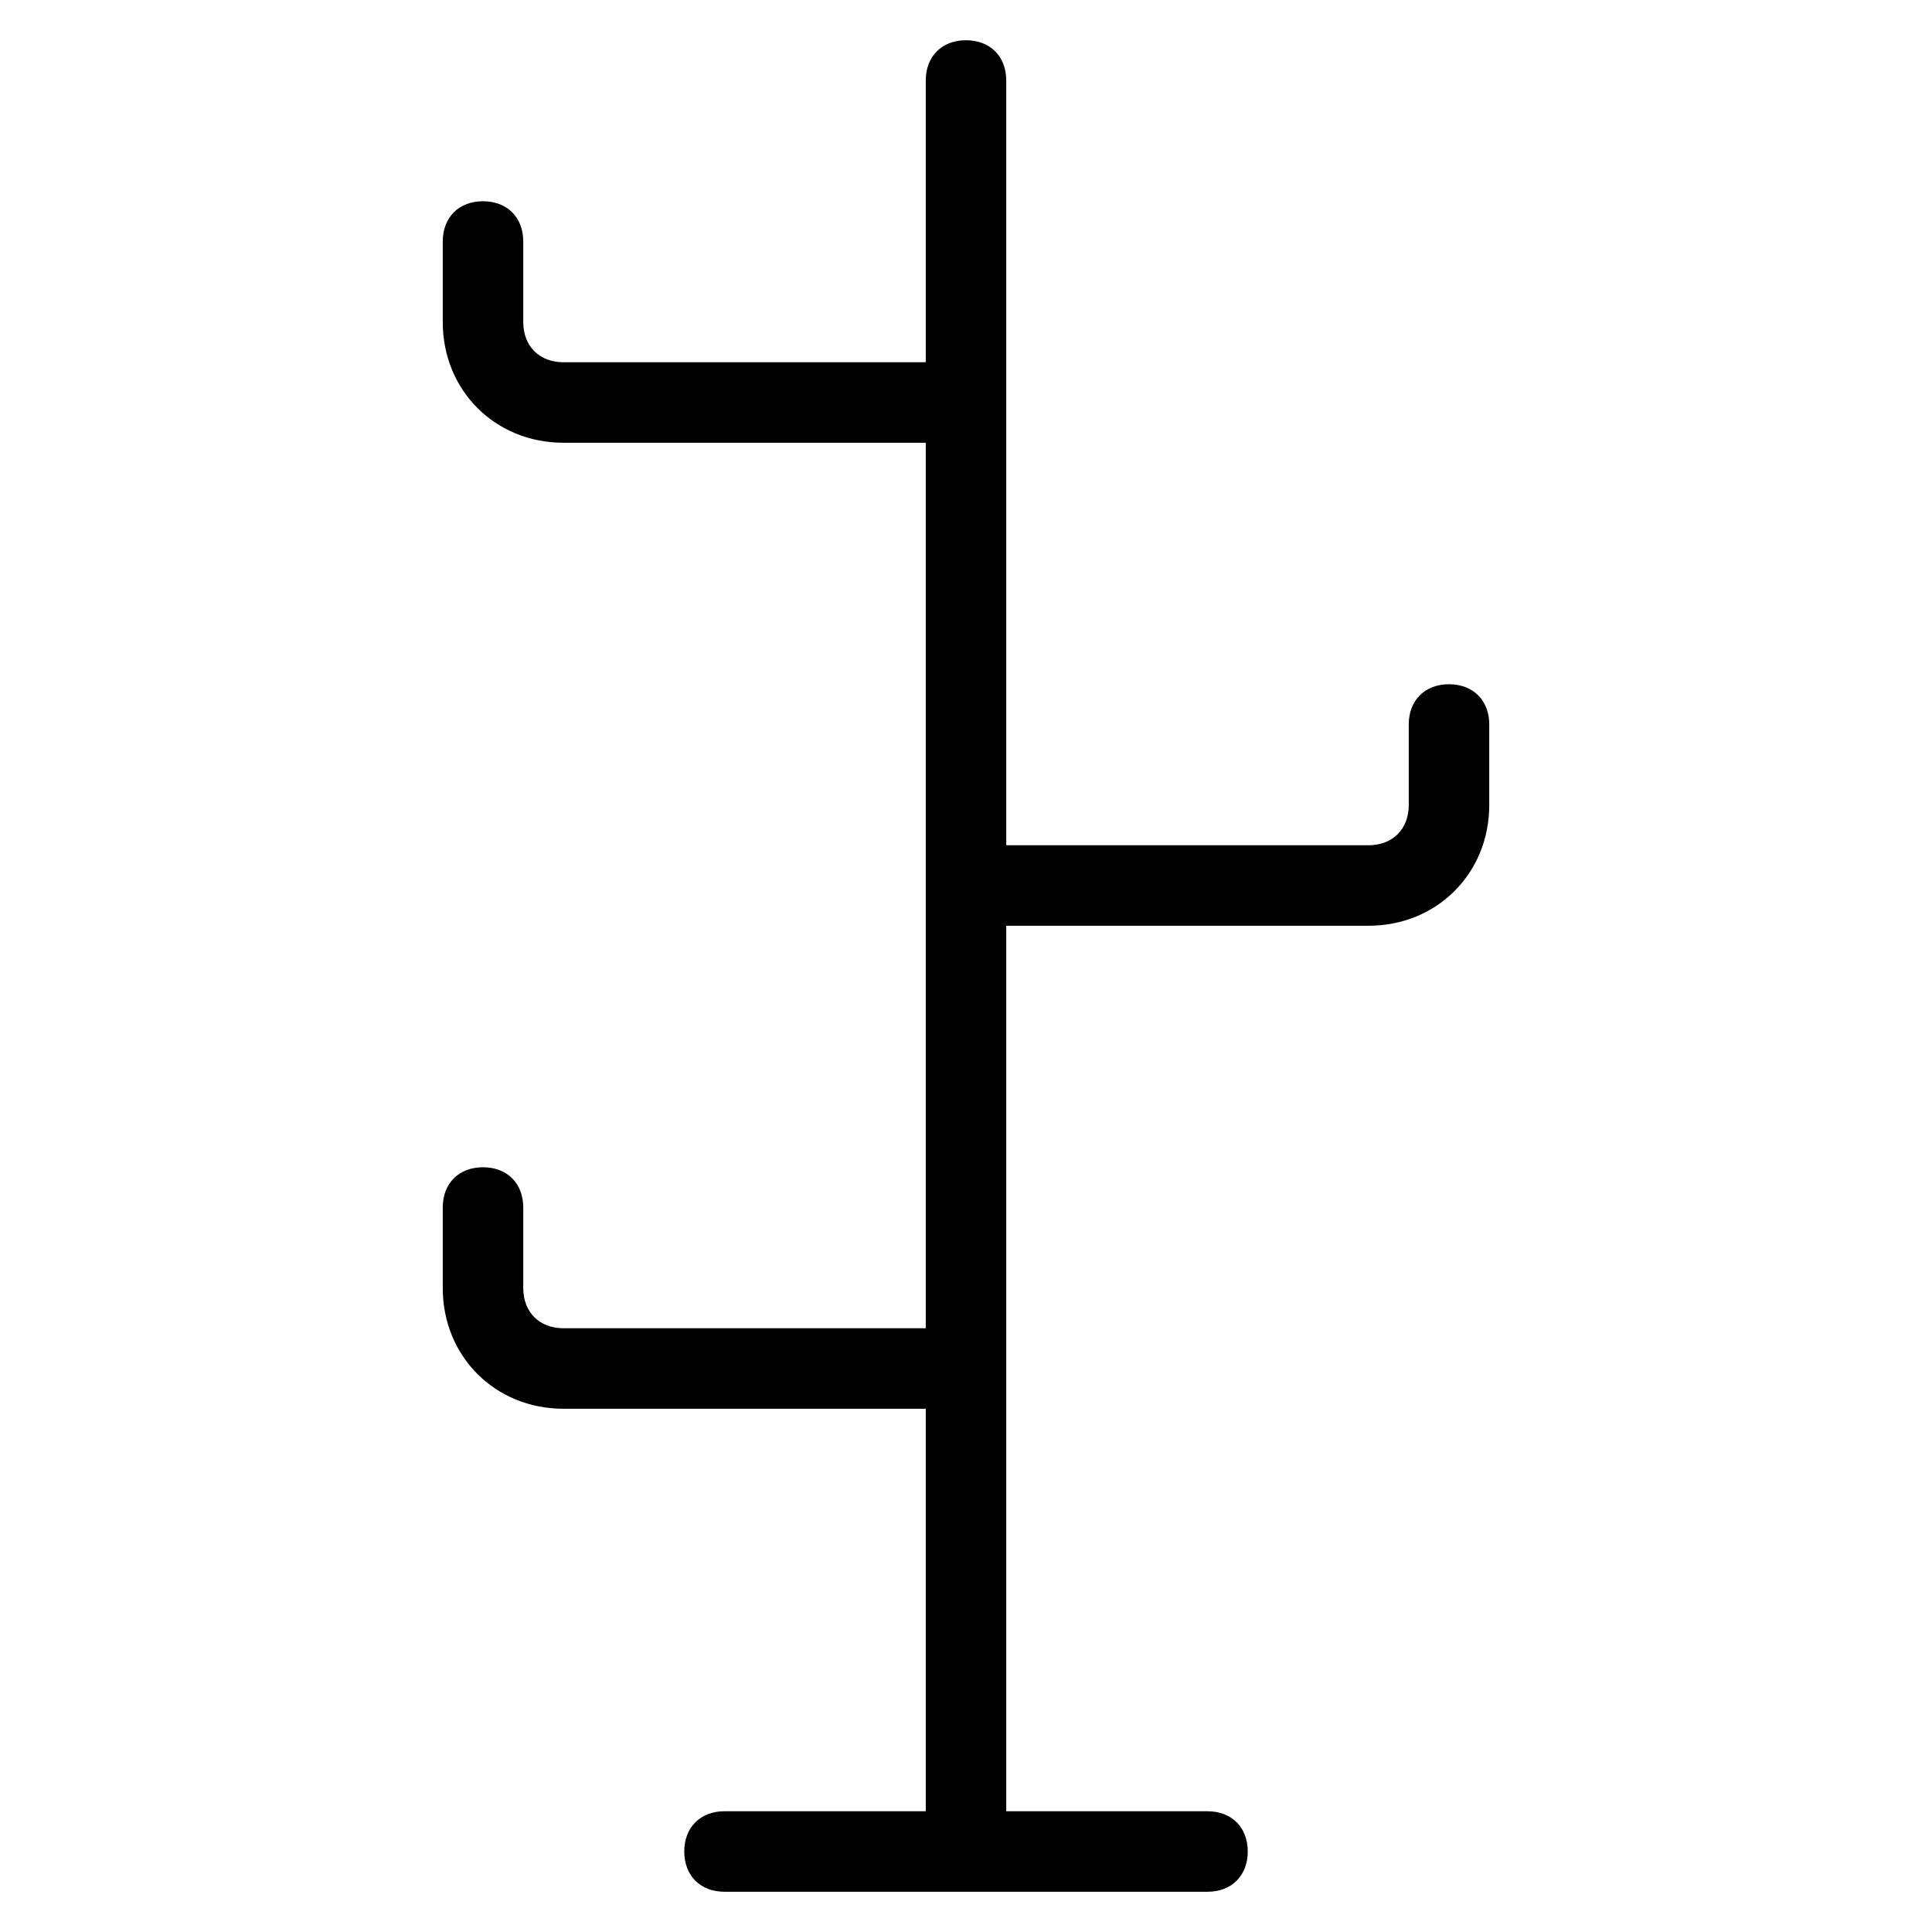 <?xml version="1.0" encoding="utf-8"?>
<!-- Generator: Adobe Illustrator 19.1.0, SVG Export Plug-In . SVG Version: 6.00 Build 0)  -->
<!DOCTYPE svg PUBLIC "-//W3C//DTD SVG 1.1//EN" "http://www.w3.org/Graphics/SVG/1.1/DTD/svg11.dtd">
<svg version="1.1" id="Layer_1" xmlns="http://www.w3.org/2000/svg" xmlns:xlink="http://www.w3.org/1999/xlink" x="0px" y="0px"
	 width="48px" height="48px" viewBox="0 0 48 48" enable-background="new 0 0 48 48" xml:space="preserve">
<path d="M36,17c-0.6,0-1,0.4-1,1v2c0,0.6-0.4,1-1,1h-9V2c0-0.6-0.4-1-1-1c-0.6,0-1,0.4-1,1v7h-9c-0.6,0-1-0.4-1-1V6c0-0.6-0.4-1-1-1
	c-0.6,0-1,0.4-1,1v2c0,1.7,1.3,3,3,3h9v22h-9c-0.6,0-1-0.4-1-1v-2c0-0.6-0.4-1-1-1c-0.6,0-1,0.4-1,1v2c0,1.7,1.3,3,3,3h9v10h-5
	c-0.6,0-1,0.4-1,1s0.4,1,1,1h12c0.6,0,1-0.4,1-1s-0.4-1-1-1h-5V23h9c1.7,0,3-1.3,3-3v-2C37,17.4,36.6,17,36,17z"/>
</svg>
